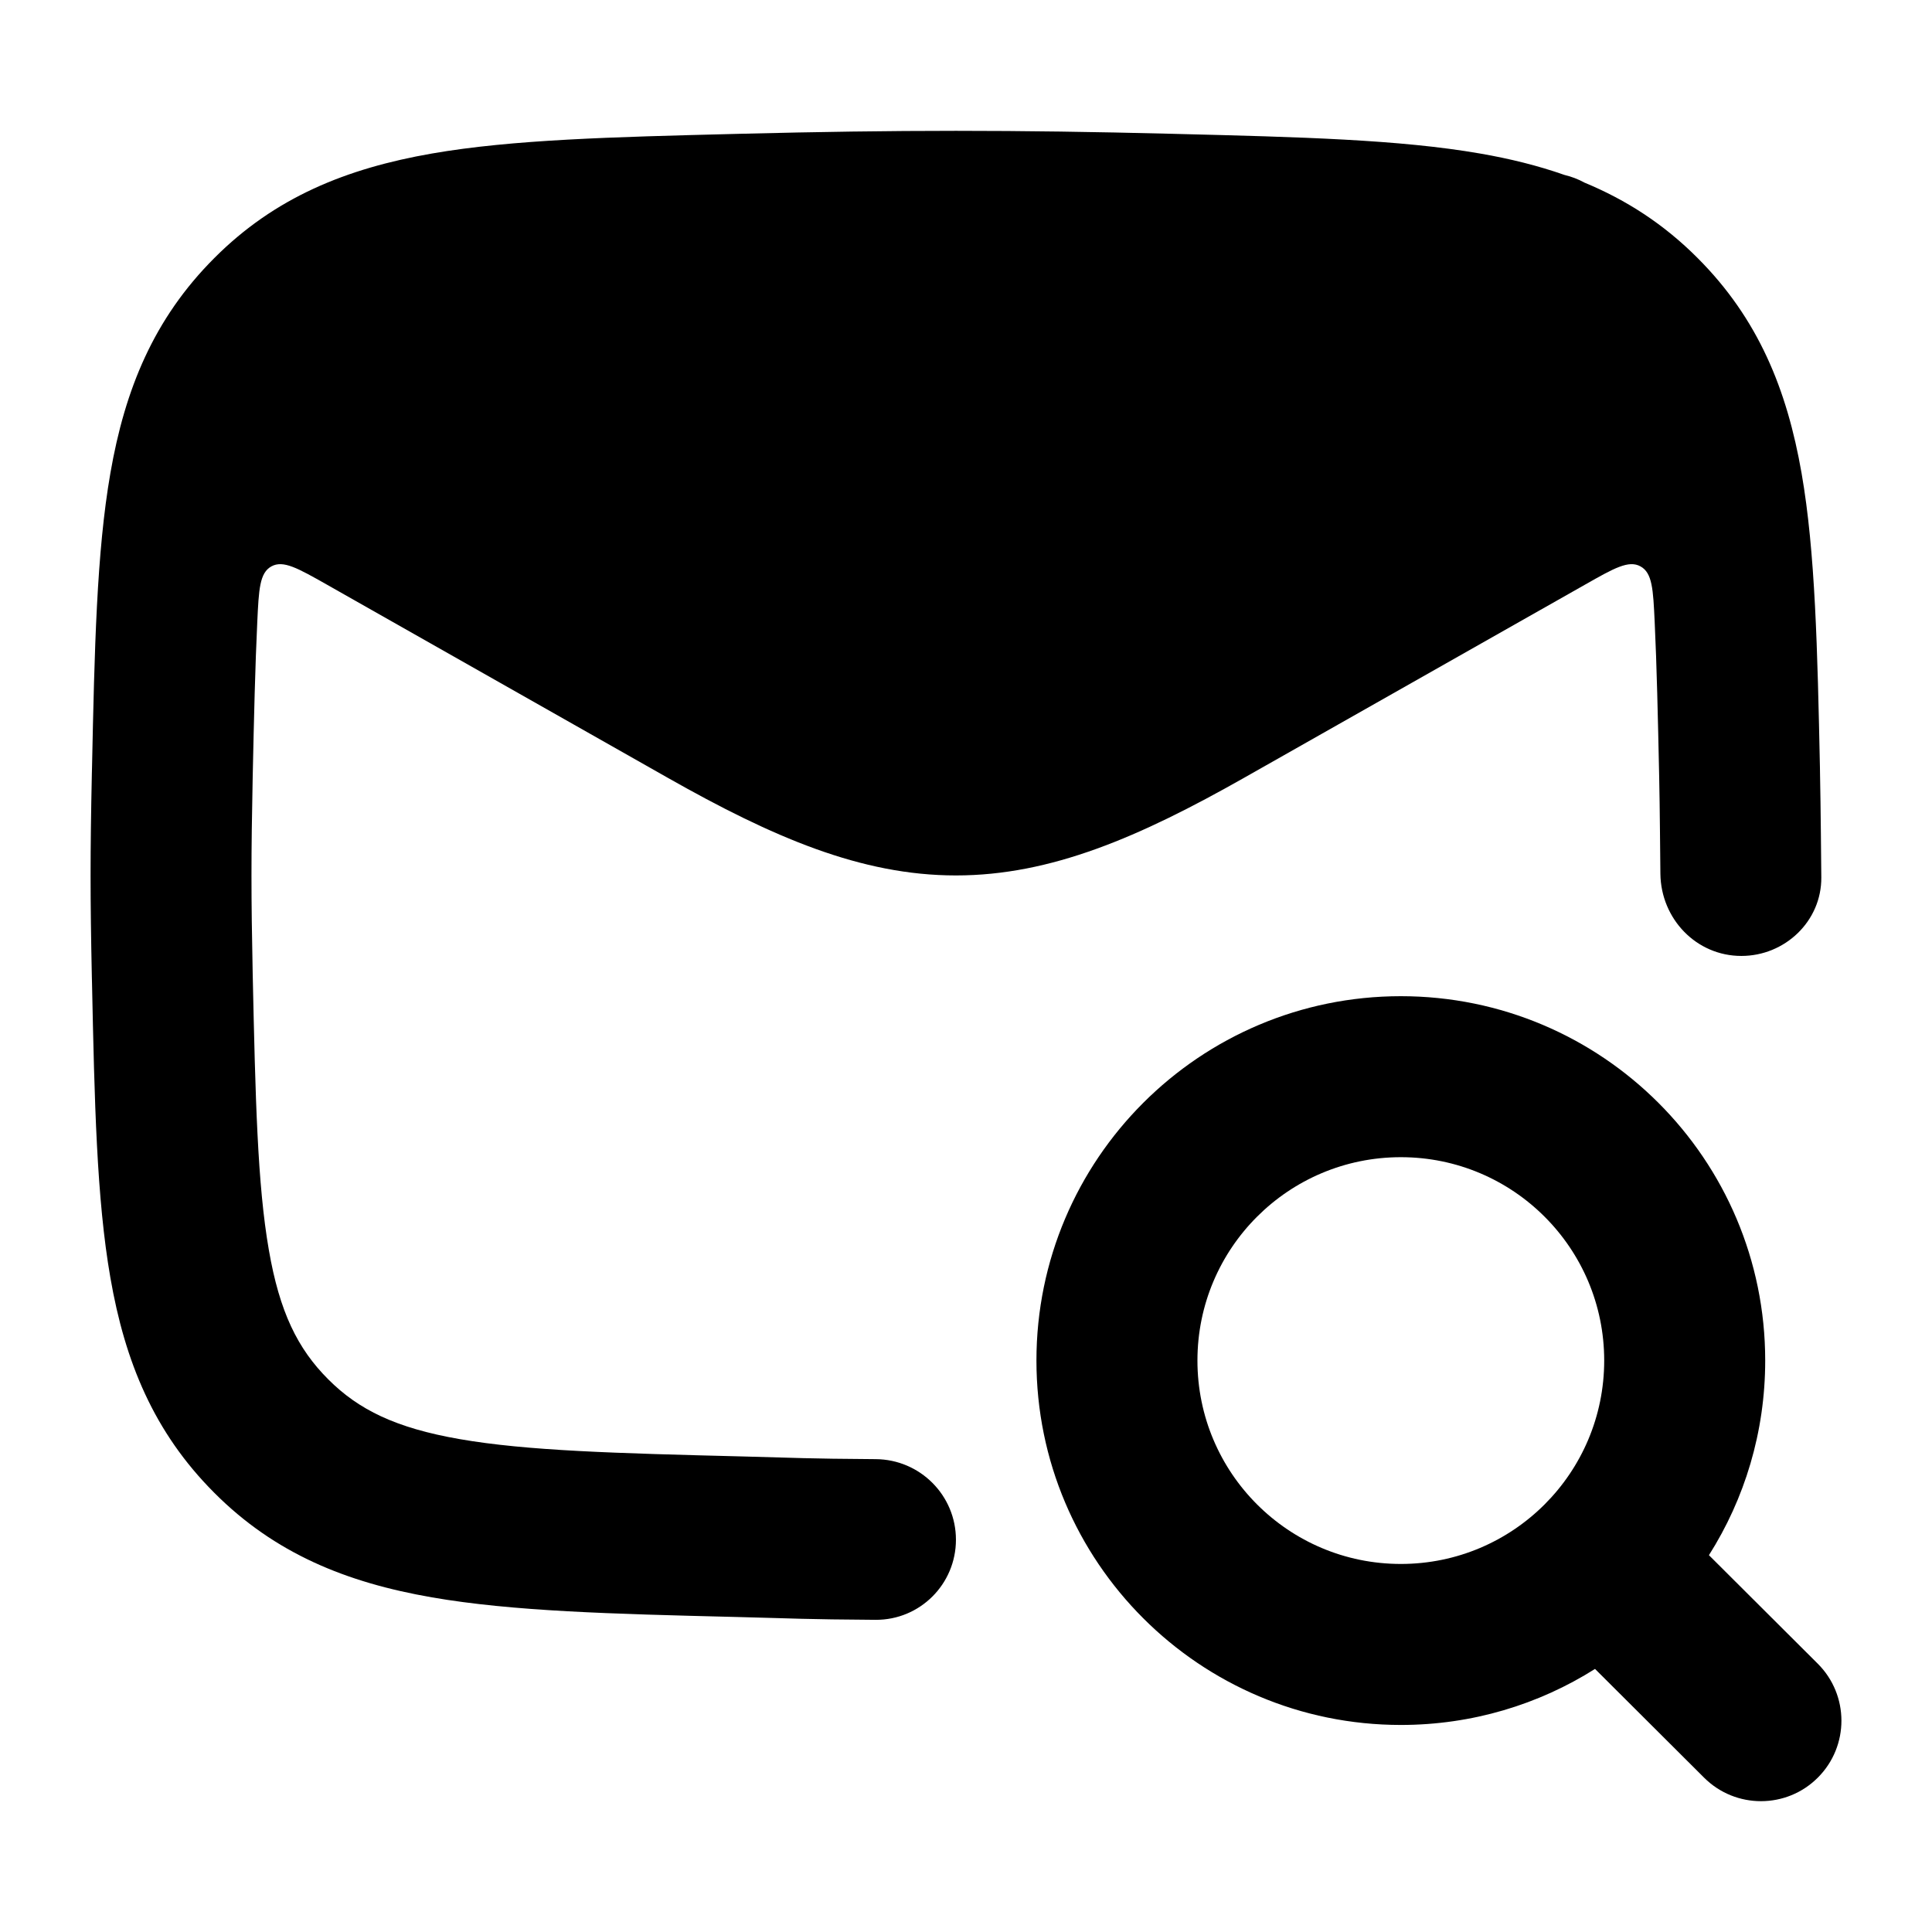 <svg width="24" height="24" viewBox="0 0 24 24" xmlns="http://www.w3.org/2000/svg">
    <path d="M15.455 9.662L19.691 7.262C20.052 7.057 20.233 6.955 20.379 7.036C20.526 7.117 20.536 7.32 20.555 7.725C20.581 8.272 20.595 8.906 20.611 9.655C20.619 10.007 20.624 10.702 20.626 10.855C20.633 11.415 21.072 11.875 21.632 11.875C22.175 11.875 22.63 11.441 22.625 10.898C22.623 10.731 22.618 10.029 22.609 9.612L22.608 9.537C22.577 8.071 22.551 6.86 22.38 5.879C22.198 4.834 21.84 3.958 21.09 3.207C20.667 2.782 20.2 2.483 19.684 2.269C19.606 2.226 19.522 2.194 19.434 2.173C19.104 2.057 18.755 1.971 18.385 1.907C17.384 1.733 16.142 1.702 14.633 1.664L14.558 1.662C12.602 1.613 11.149 1.613 9.193 1.662L9.118 1.664C7.609 1.702 6.367 1.733 5.366 1.907C4.304 2.092 3.414 2.451 2.661 3.207C1.911 3.958 1.552 4.834 1.371 5.879C1.2 6.86 1.174 8.071 1.143 9.537L1.141 9.612C1.12 10.61 1.12 11.14 1.141 12.138L1.143 12.213C1.174 13.679 1.2 14.89 1.371 15.871C1.552 16.916 1.911 17.792 2.661 18.543C3.414 19.299 4.304 19.659 5.366 19.843C6.367 20.017 7.609 20.049 9.118 20.086L9.193 20.088C9.875 20.105 9.981 20.116 10.877 20.122C11.429 20.125 11.875 19.678 11.875 19.127C11.875 18.576 11.429 18.129 10.877 18.126C9.995 18.12 9.909 18.11 9.243 18.093C7.64 18.053 6.547 18.023 5.709 17.877C4.916 17.739 4.454 17.512 4.077 17.134C3.696 16.753 3.473 16.297 3.34 15.529C3.198 14.714 3.173 13.655 3.139 12.095C3.119 11.126 3.119 10.624 3.139 9.655C3.155 8.906 3.17 8.272 3.196 7.726C3.215 7.32 3.225 7.117 3.371 7.036C3.518 6.955 3.699 7.058 4.06 7.262L8.295 9.662C9.595 10.398 10.694 10.875 11.875 10.875C13.056 10.875 14.155 10.398 15.455 9.662Z"/>
    <path fill-rule="evenodd" clip-rule="evenodd" d="M12.875 16.901C12.875 14.402 14.902 12.375 17.402 12.375C19.902 12.375 21.928 14.402 21.928 16.901C21.928 17.791 21.672 18.62 21.229 19.319L22.581 20.667C22.972 21.057 22.973 21.69 22.583 22.081C22.194 22.472 21.56 22.473 21.169 22.083L19.814 20.732C19.116 21.173 18.288 21.428 17.402 21.428C14.902 21.428 12.875 19.401 12.875 16.901ZM17.402 14.375C16.006 14.375 14.875 15.506 14.875 16.901C14.875 18.297 16.006 19.428 17.402 19.428C18.797 19.428 19.928 18.297 19.928 16.901C19.928 15.506 18.797 14.375 17.402 14.375Z"/>
</svg>
